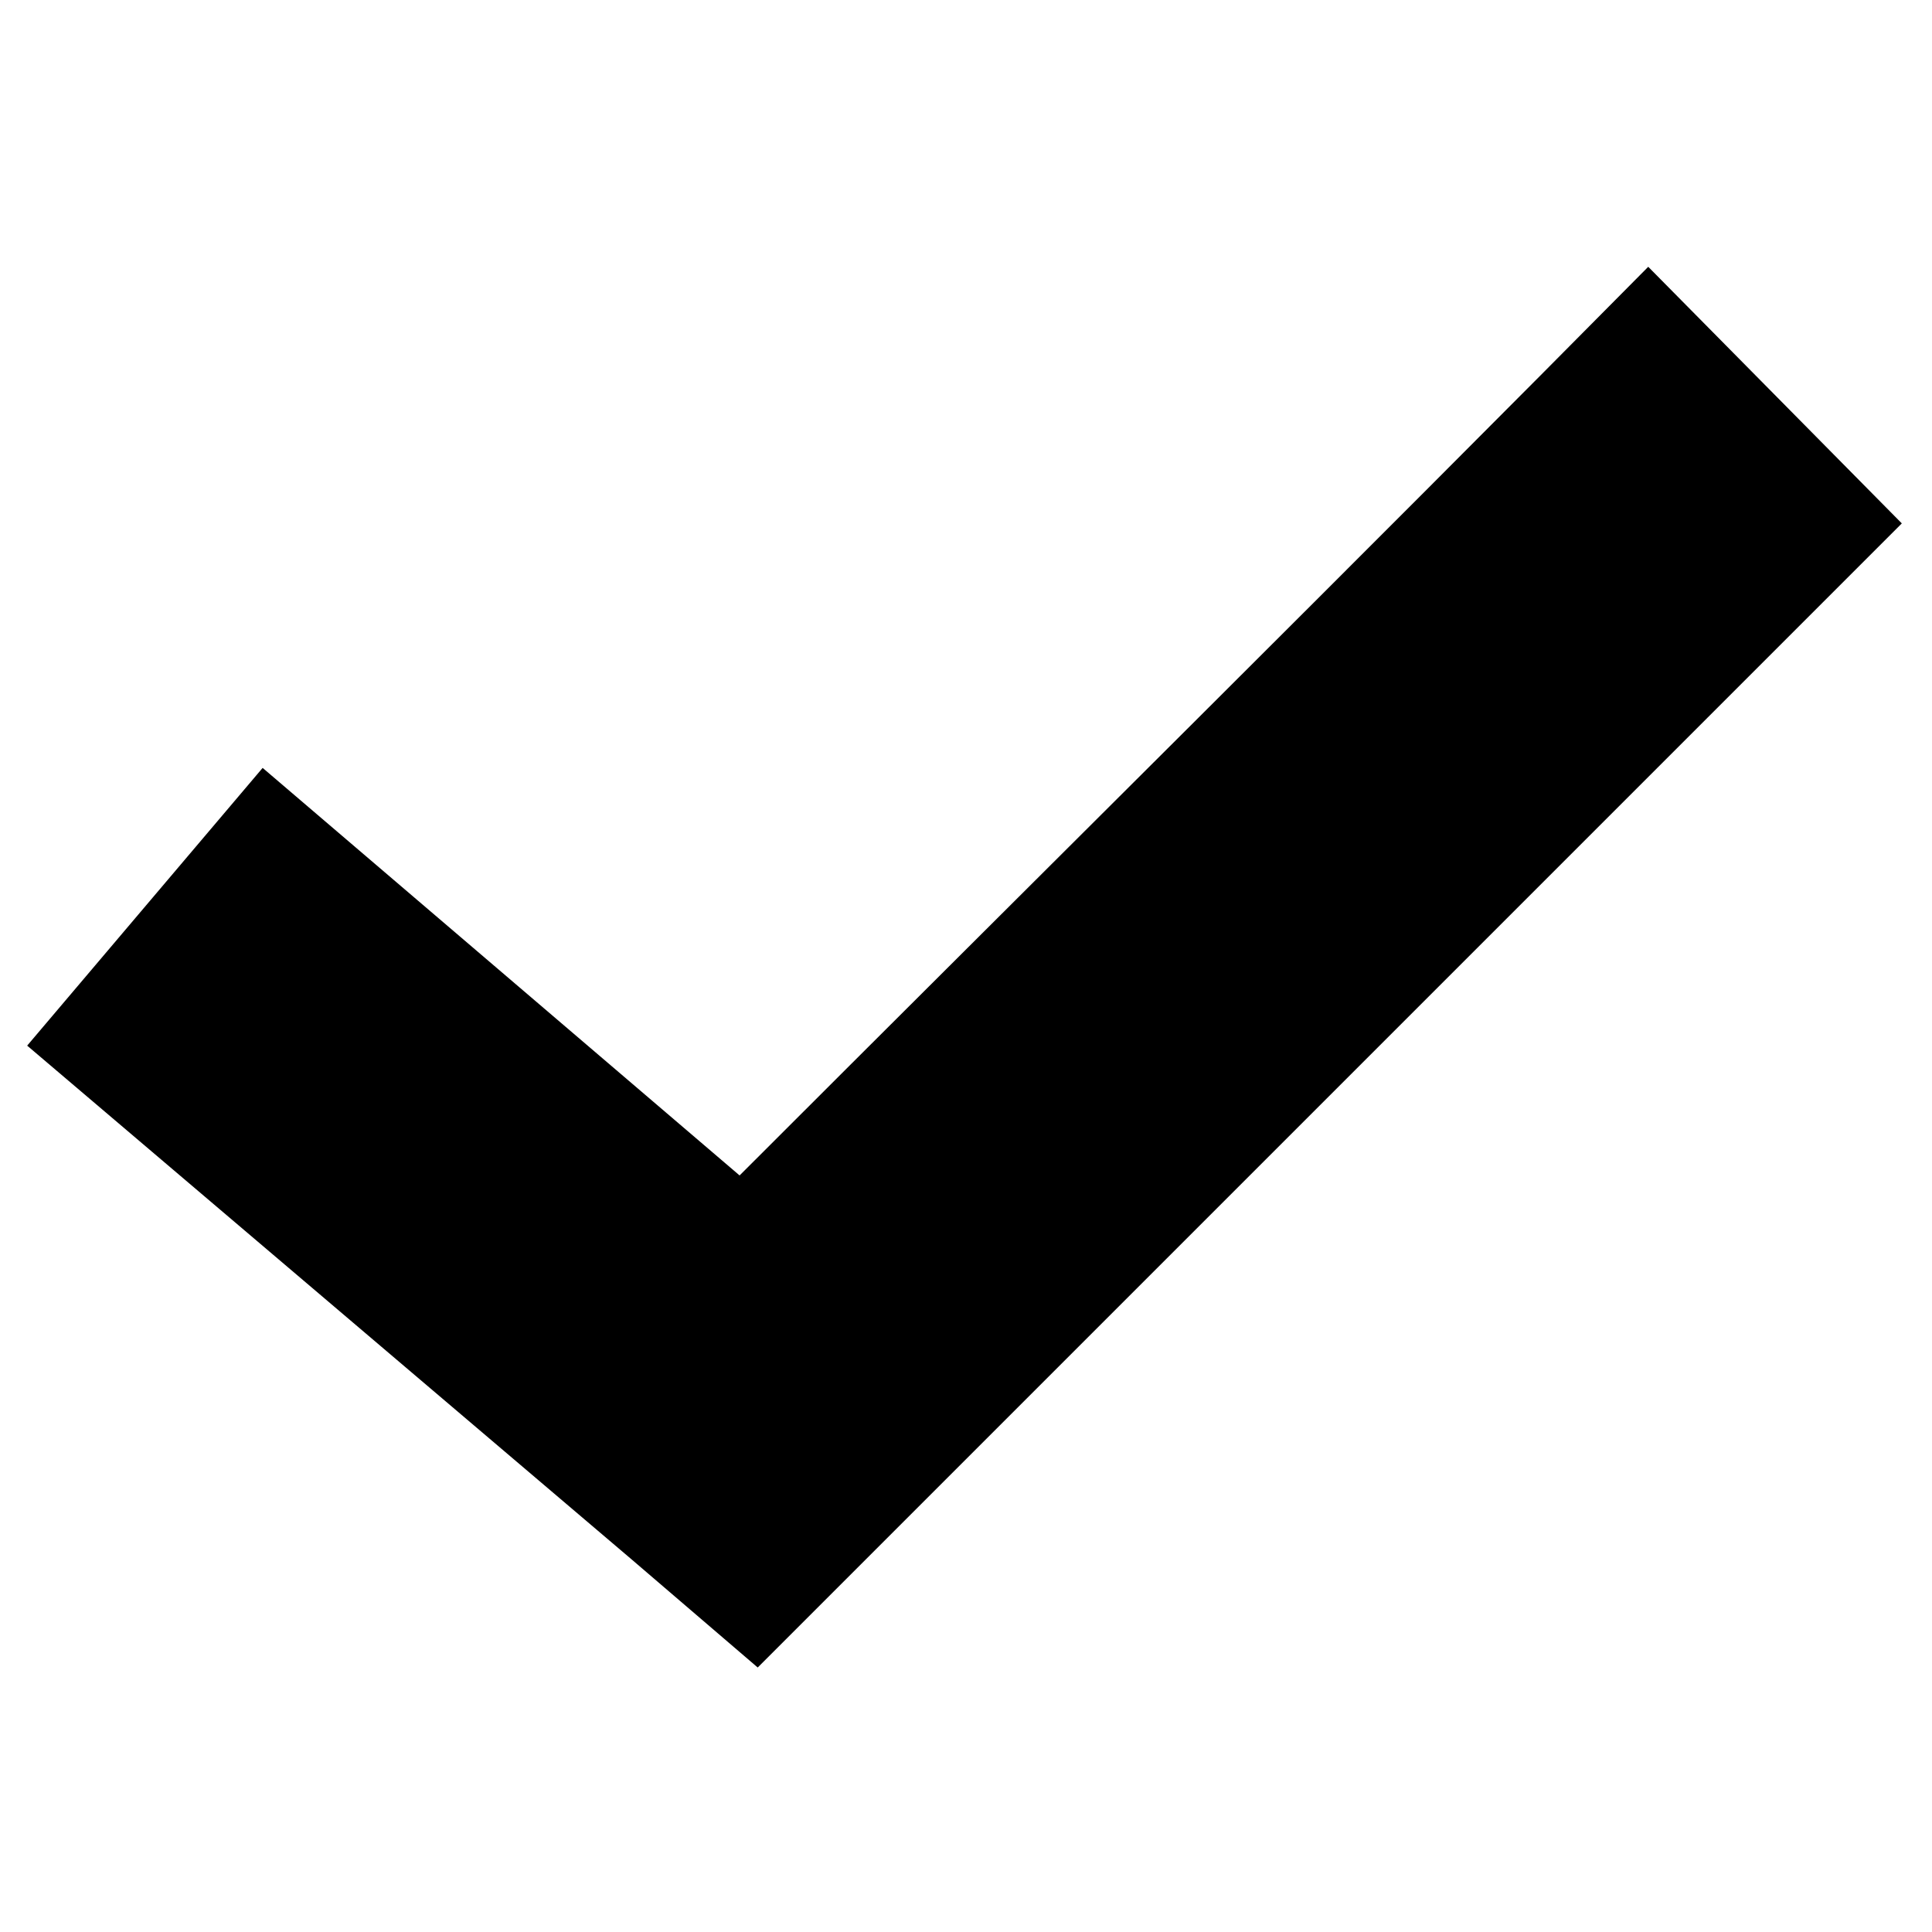 <?xml version="1.0" encoding="utf-8"?>
<!-- Generator: Adobe Illustrator 23.0.4, SVG Export Plug-In . SVG Version: 6.00 Build 0)  -->
<svg version="1.1" id="Layer_1" xmlns="http://www.w3.org/2000/svg" xmlns:xlink="http://www.w3.org/1999/xlink" x="0px" y="0px"
	 viewBox="0 0 64 64" style="enable-background:new 0 0 64 64;" xml:space="preserve">
<g transform="translate(0,-952.362)">
	<path d="M54.6,961.2c-9.4,9.5-20.3,20.3-30.1,30.1L8.7,977.8L0.9,987l20,17l4.2,3.6l3.9-3.9c10.7-10.7,23.3-23.3,34-34L54.6,961.2z
		"/>
</g>
</svg>
